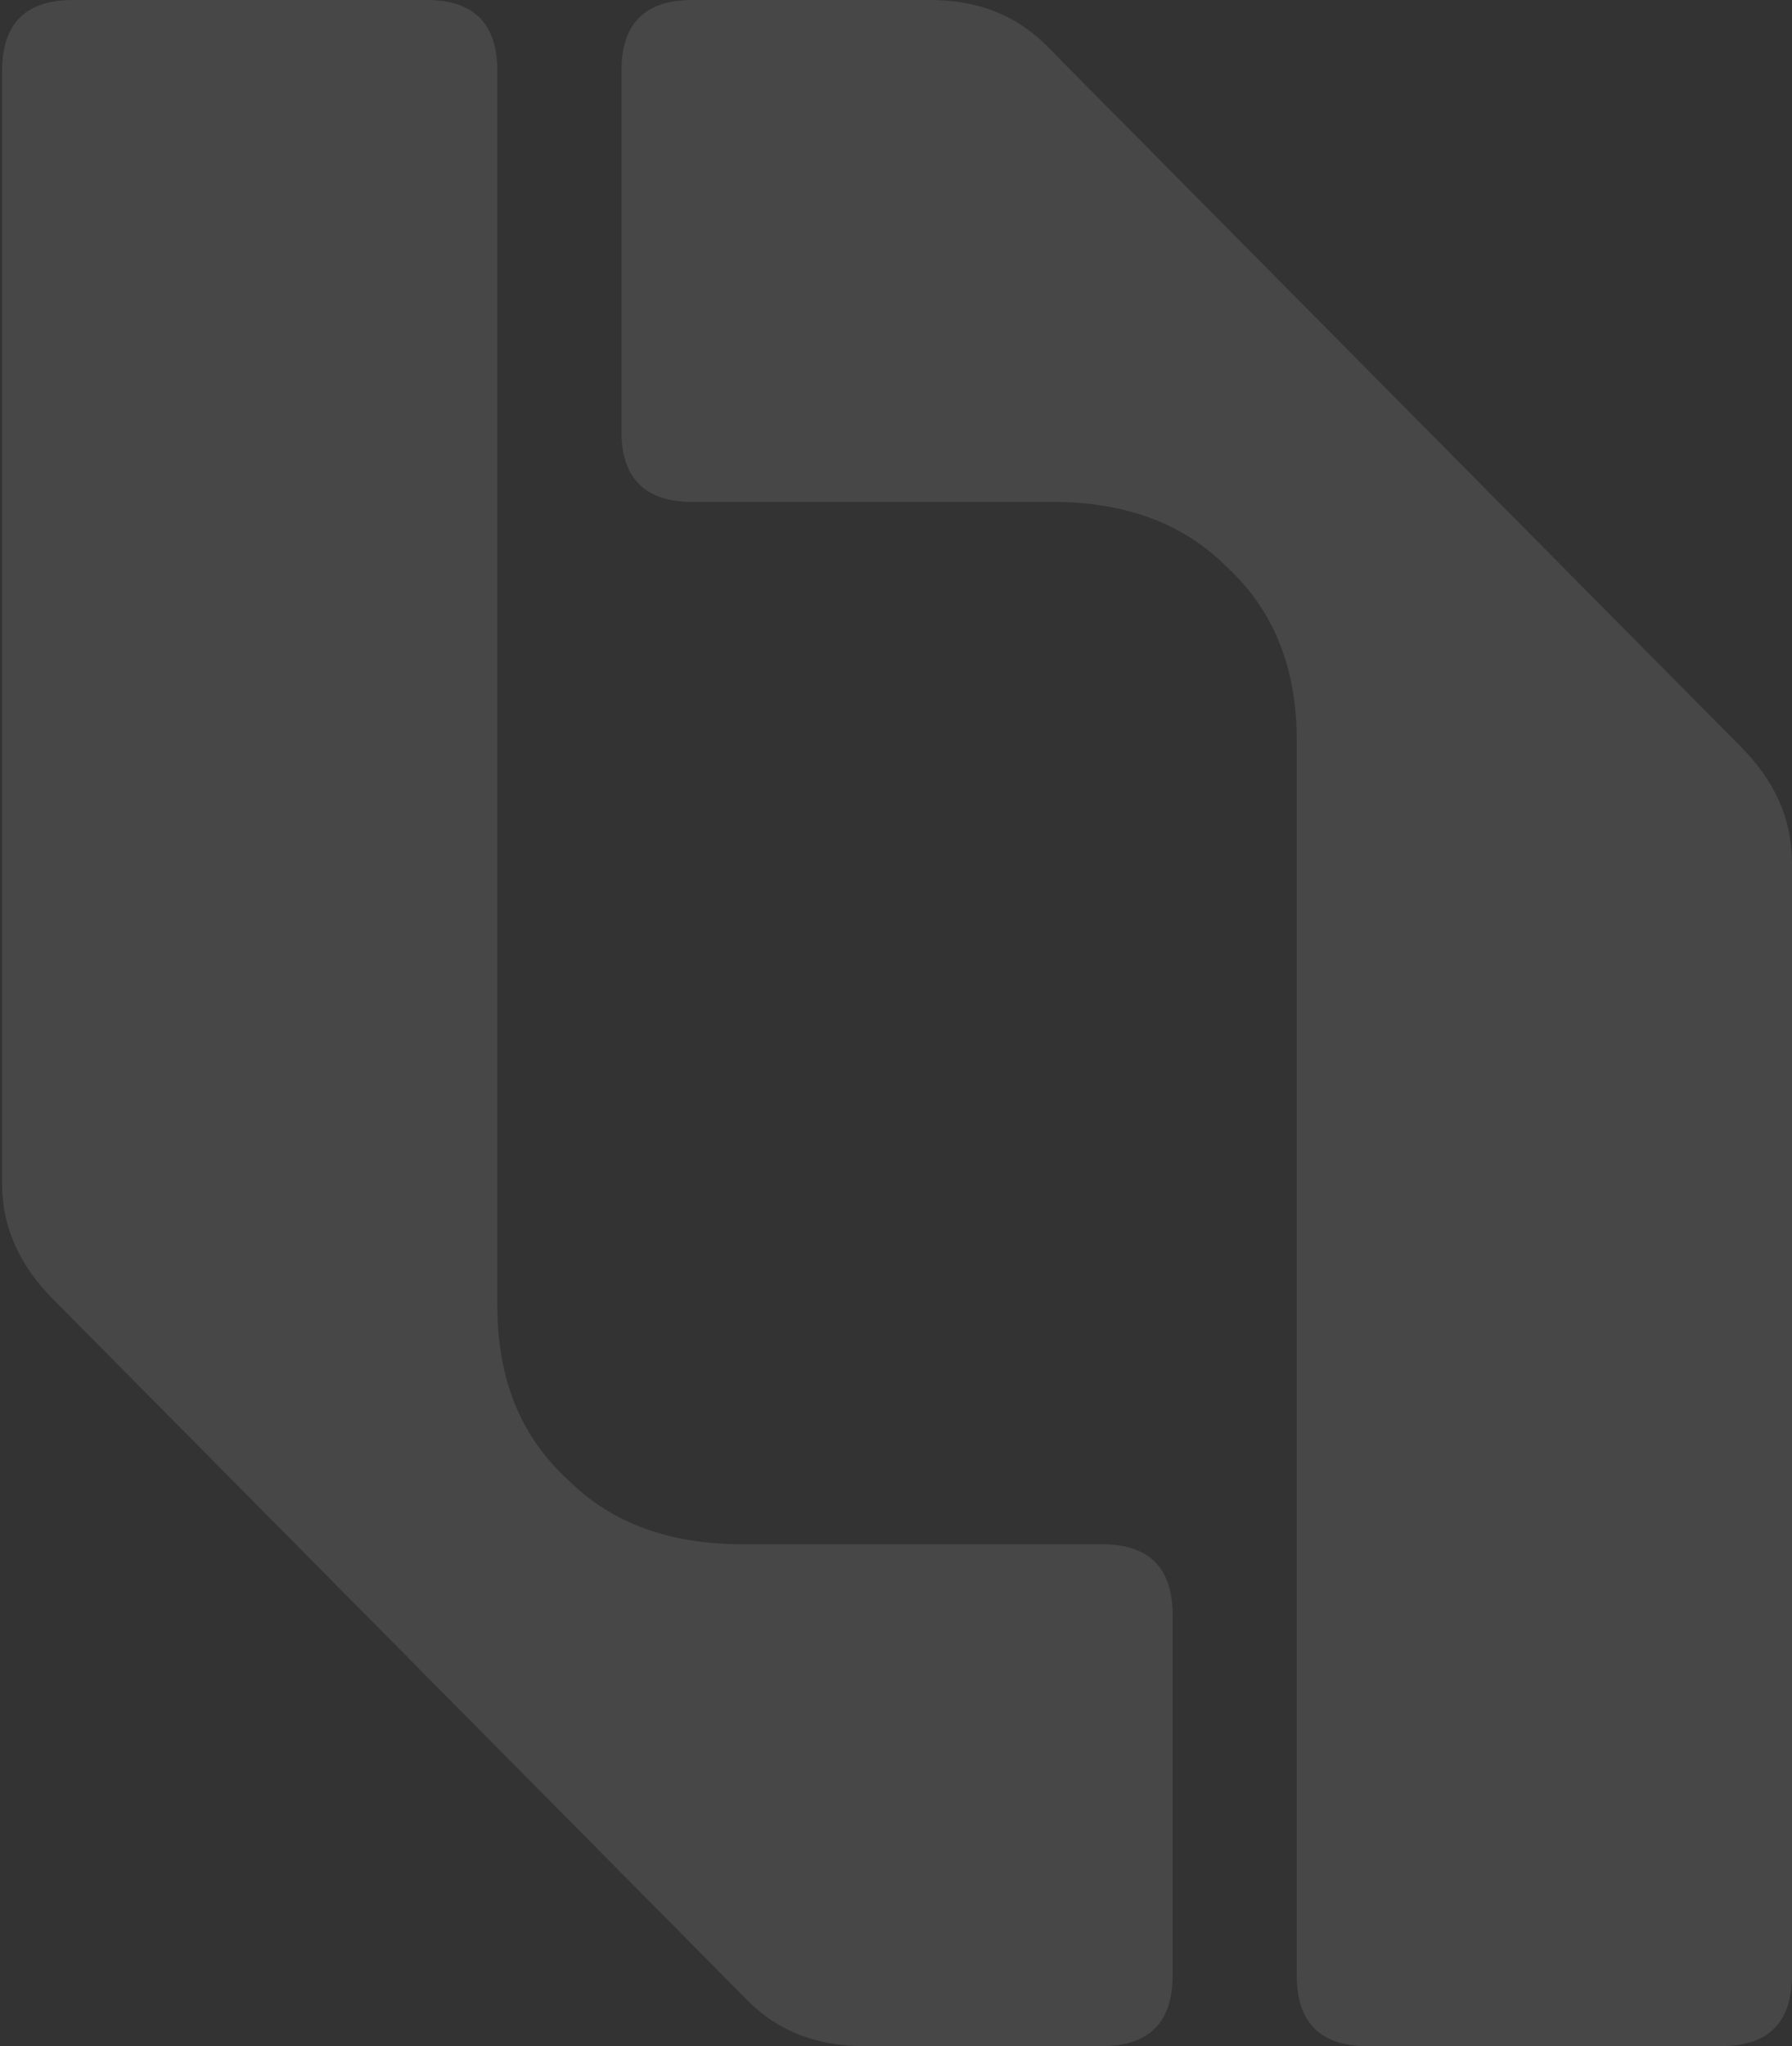 <svg width="538" height="614" viewBox="0 0 538 614" fill="none" xmlns="http://www.w3.org/2000/svg">
<rect x="0" y="0" width="538" height="614" fill="#333333" stroke="none"/>
<g opacity="0.1">
<path d="M149.31 21.24L149.31 391.949C149.31 413.832 156.39 431.21 170.549 444.083C183.422 456.955 200.8 463.392 222.683 463.392L330.812 463.392C344.972 463.392 352.052 470.471 352.052 484.631L352.052 592.76C352.052 606.92 344.972 614 330.812 614L259.37 614C245.21 614 233.625 609.495 224.614 600.484L16.079 390.018C5.781 379.72 0.632 368.135 0.632 355.263L0.632 21.24C0.632 7.08 7.712 0 21.872 0L128.07 0C142.23 0 149.31 7.08 149.31 21.24Z" fill="white"/>
<path d="M389.309 592.76V222.051C389.309 200.167 382.229 182.79 368.07 169.917C355.197 157.045 337.819 150.608 315.936 150.608H207.807C193.647 150.608 186.567 143.528 186.567 129.369V21.24C186.567 7.08 193.647 -7.62939e-05 207.807 -7.62939e-05H279.249C293.409 -7.62939e-05 304.994 4.505 314.005 13.516L522.54 223.982C532.838 234.28 537.987 245.865 537.987 258.737V592.76C537.987 606.92 530.907 614 516.747 614H410.549C396.389 614 389.309 606.92 389.309 592.76Z" fill="white"/>
</g>
</svg>
